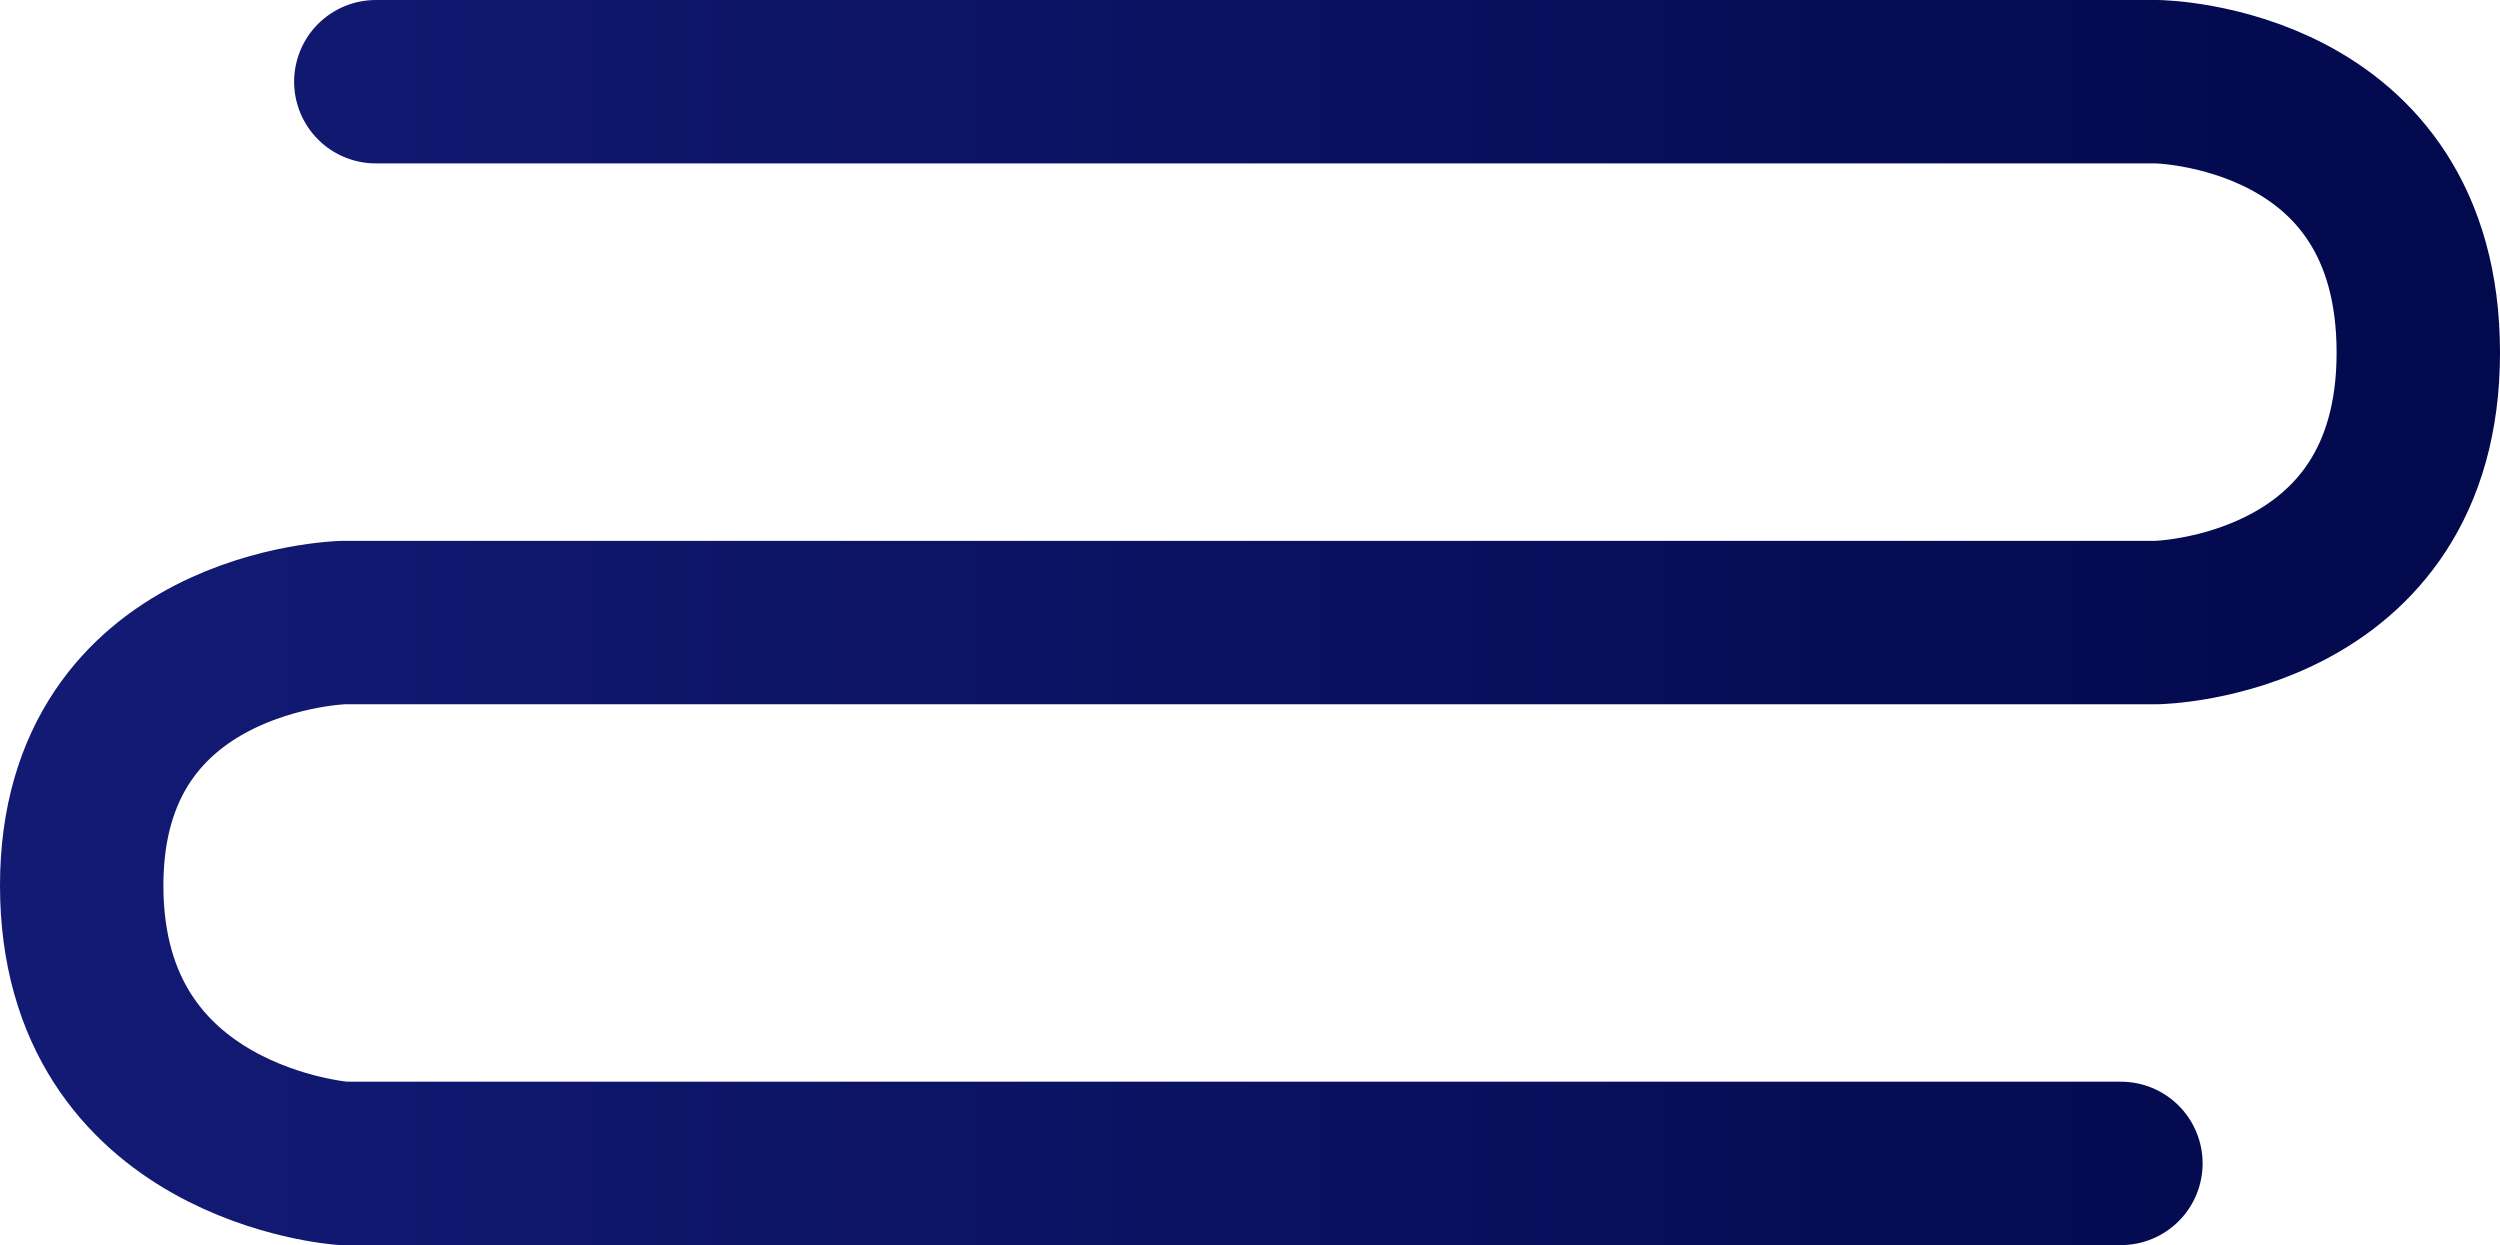 <svg xmlns="http://www.w3.org/2000/svg" xmlns:xlink="http://www.w3.org/1999/xlink" width="1530" height="762" viewBox="0 0 1530 762">
<defs>
    <style>
      .cls-1 {
        fill: none;
        stroke-linecap: round;
        stroke-linejoin: round;
        stroke-width: 100px;
        fill-rule: evenodd;
        stroke: url(#linear-gradient);
      }
    </style>
    <linearGradient id="linear-gradient" x1="1675" y1="8595" x2="245" y2="8595" gradientUnits="userSpaceOnUse">
      <stop offset="0" stop-color="#02094d"/>
      <stop offset="1" stop-color="#121a74"/>
    </linearGradient>
  </defs>
  <path id="Фигура_21" data-name="Фигура 21" class="cls-1" d="M425,8264H1515s160,1.98,160,165.83c0,162.13-160,165.17-160,165.17H405s-160,4.13-160,160.91C245,8914.85,405,8926,405,8926H1493" transform="translate(-195 -8214)"/>
</svg>

